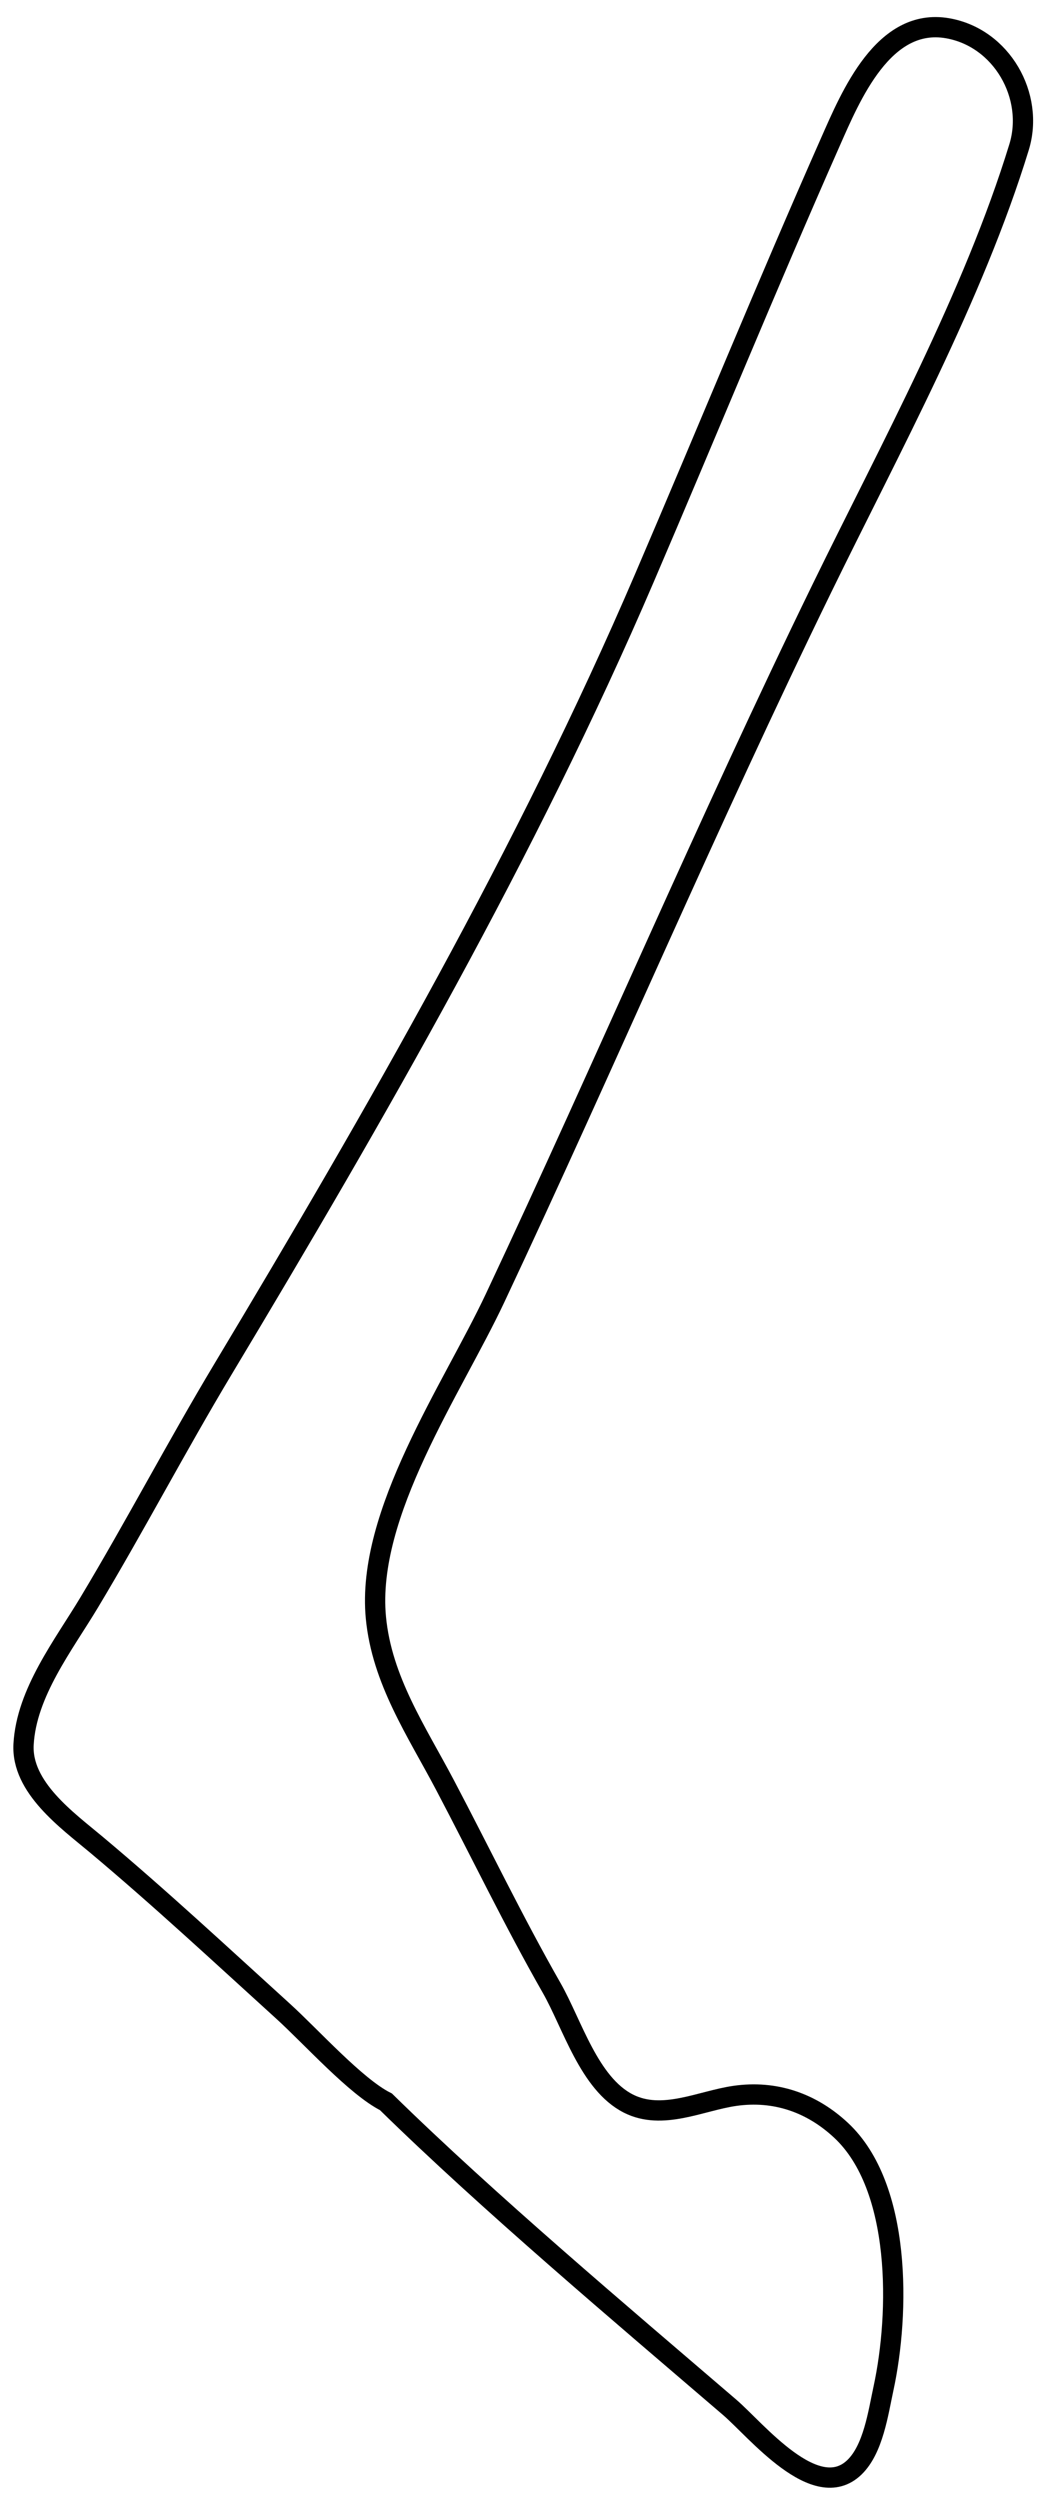 <?xml version="1.0"?>
<svg version="1.1" xmlns="http://www.w3.org/2000/svg" xmlns:xlink="http://www.w3.org/1999/xlink" width="207" height="493">
    <desc iVinci="yes" version="4.6" gridStep="20" showGrid="no" snapToGrid="no" codePlatform="0"/>
    <g id="Layer1" name="Layer 1" opacity="1">
        <g id="Shape1">
            <desc shapeID="1" type="0" basicInfo-basicType="0" basicInfo-roundedRectRadius="12" basicInfo-polygonSides="6" basicInfo-starPoints="5" bounding="rect(-98.616,-241.608,197.231,483.215)" text="" font-familyName="" font-pixelSize="20" font-bold="0" font-underline="0" font-alignment="1" strokeStyle="0" markerStart="0" markerEnd="0" shadowEnabled="0" shadowOffsetX="0" shadowOffsetY="2" shadowBlur="4" shadowOpacity="160" blurEnabled="0" blurRadius="4" transform="matrix(1,0,0,1,103.249,246.966)" pers-center="0,0" pers-size="0,0" pers-start="0,0" pers-end="0,0" locked="0" mesh="" flag=""/>
            <path id="shapePath1" d="M76.157,414.47 C70.213,411.49 61.469,401.692 55.83,396.576 C43.659,385.53 31.604,374.307 19.001,363.753 C13.26,358.946 4.191,352.464 4.65,344 C5.202,333.79 12.565,324.388 17.6,316 C26.717,300.814 34.879,285.202 44,270 C74.168,219.719 104.026,167.878 127.15,114 C139.448,85.349 151.244,56.516 163.86,28 C167.887,18.9 174.341,3.356 187,5.573 C197.674,7.441 204.181,18.937 201.096,29 C192.091,58.37 175.669,88.395 162.195,116 C139.667,162.154 119.542,209.535 97.681,256 C89.252,273.914 72.212,298.427 74.177,319 C75.356,331.332 82.222,341.398 87.81,352 C94.847,365.352 101.355,378.871 108.85,392 C112.931,399.15 116.242,410.887 124.004,414.821 C130.706,418.218 138.282,414.266 145,413.3 C152.941,412.159 160.148,414.651 165.985,420.104 C177.931,431.264 177.556,456.138 174.338,471 C173.288,475.847 172.318,482.984 168.581,486.566 C160.942,493.886 149.179,479.17 144,474.729 C122.469,456.266 96.42,434.315 76.157,414.47 Z" style="stroke:#000000;stroke-opacity:1;stroke-width:4;stroke-linejoin:;stroke-miterlimit:2;stroke-linecap:butt;fill:none;"/>
        </g>
    </g>
</svg>
